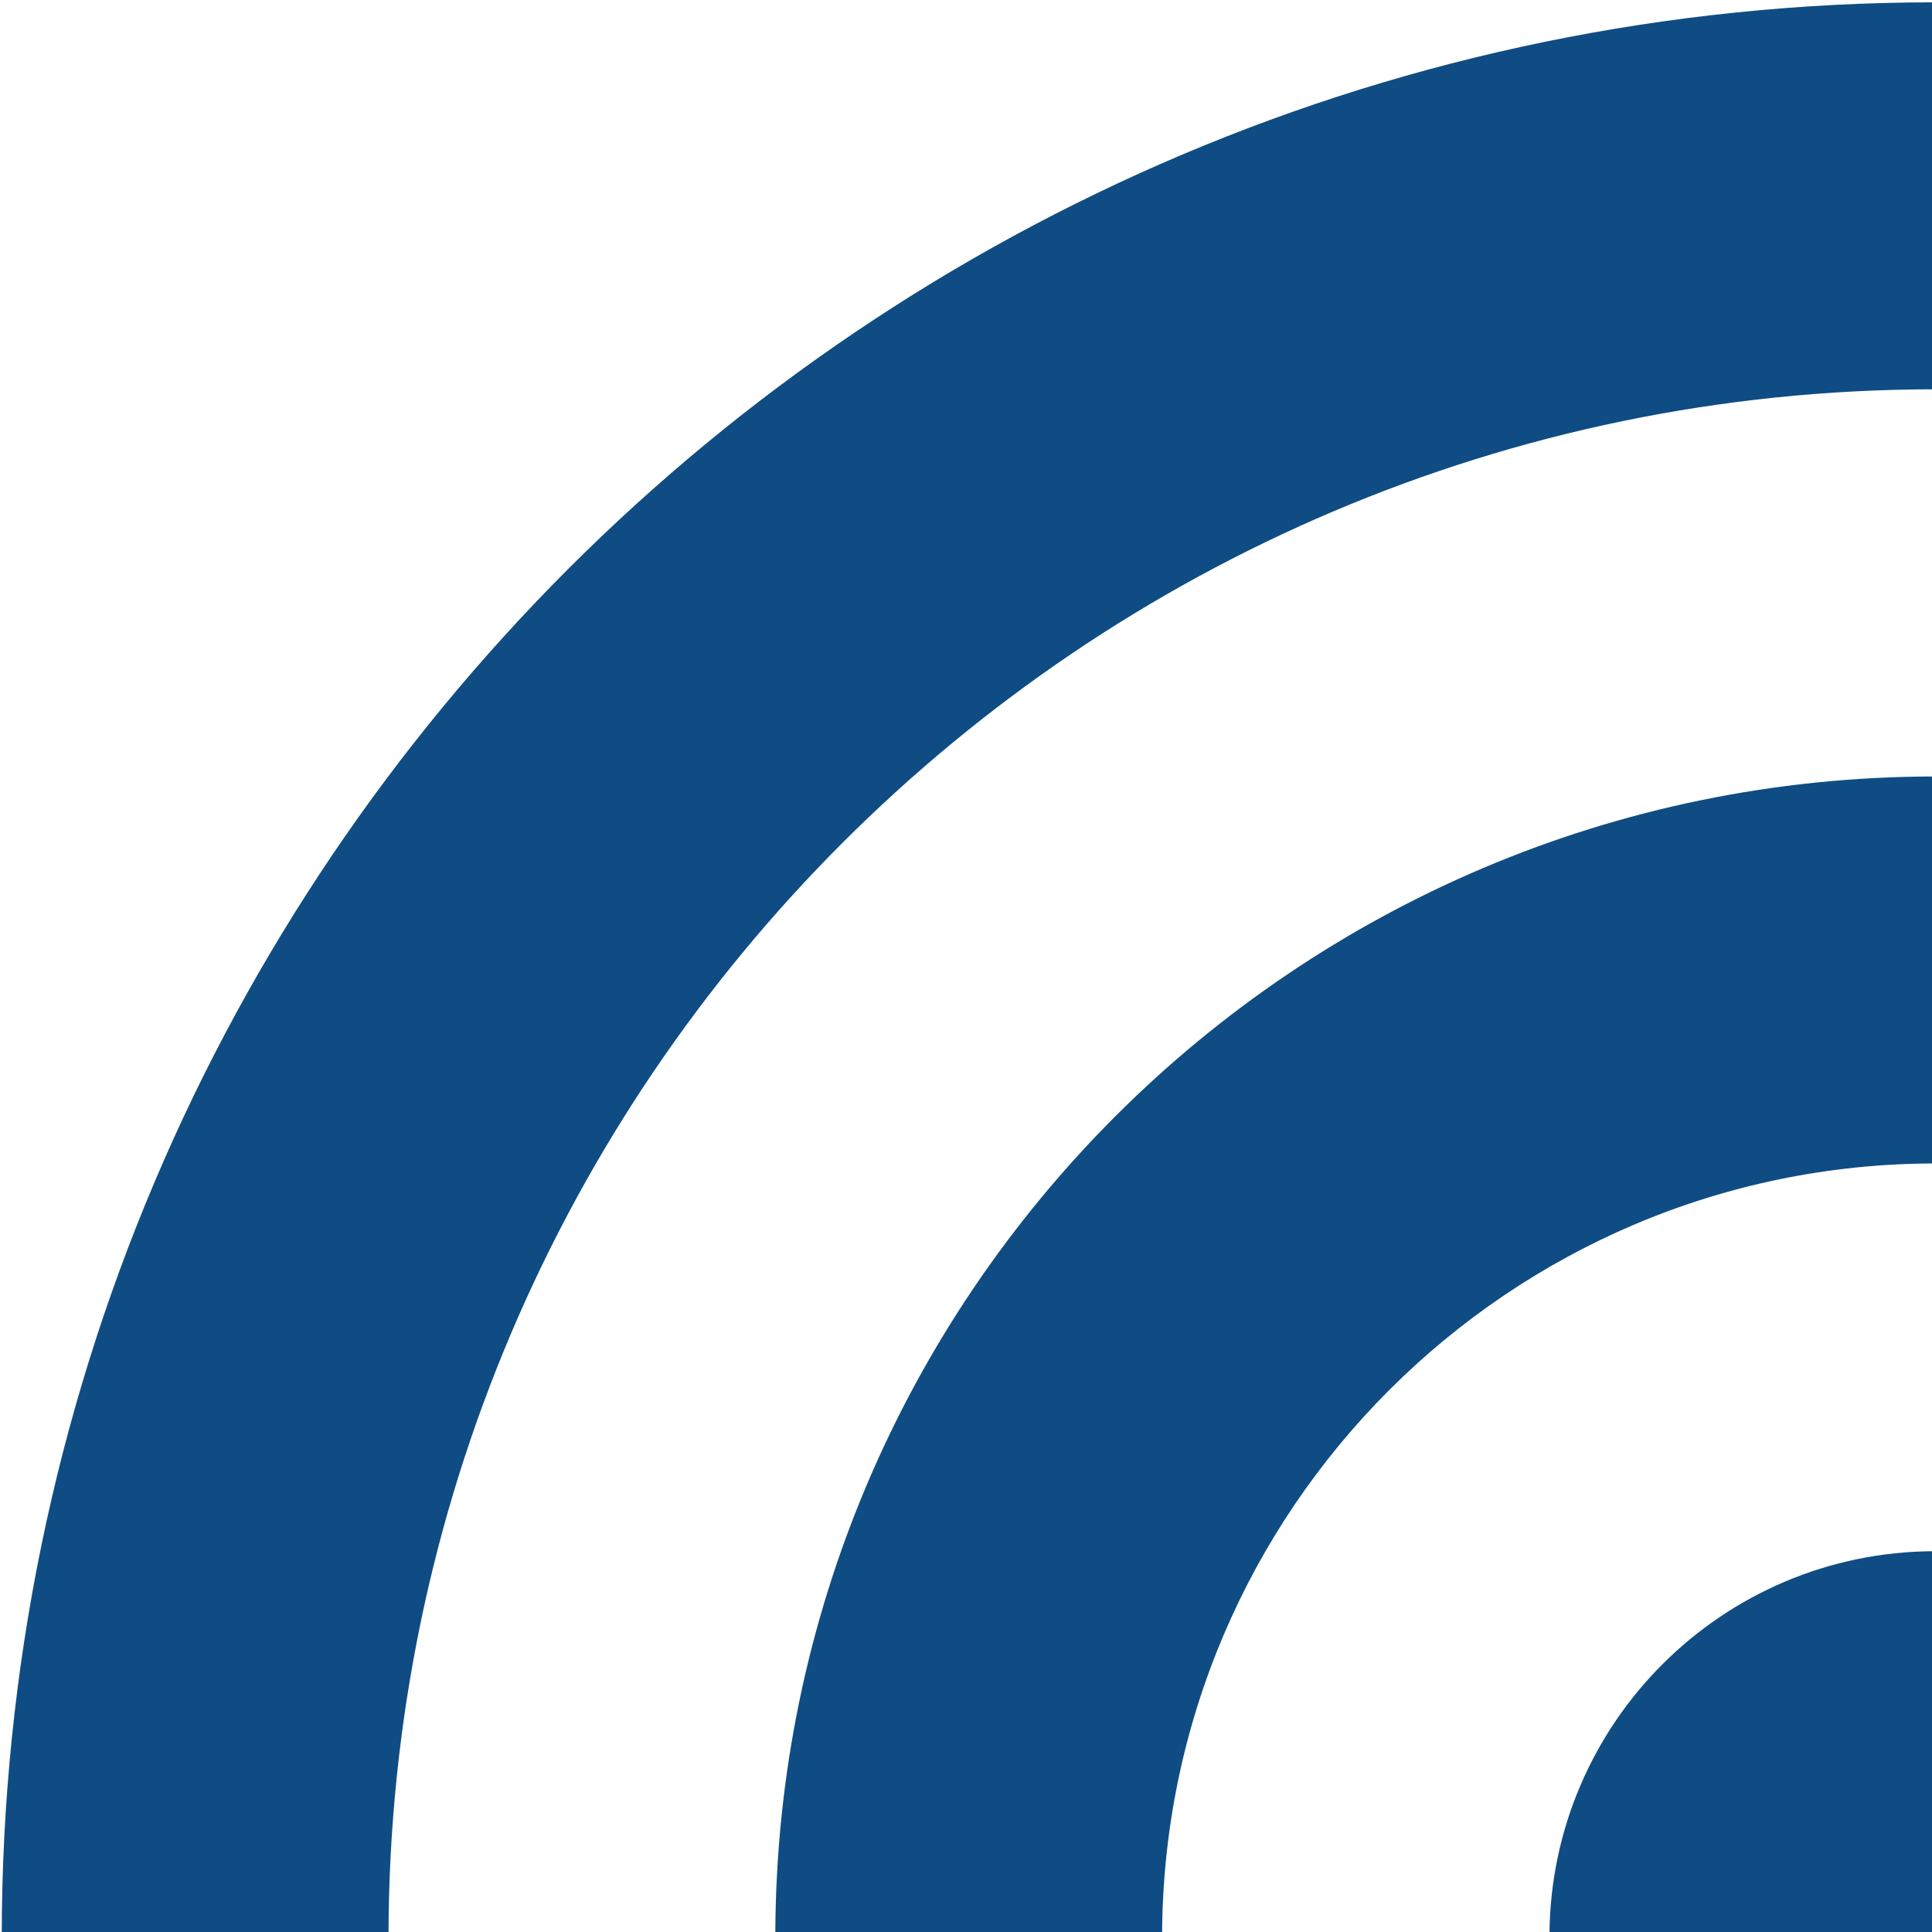 <?xml version="1.0" encoding="utf-8"?>
<!-- Generator: Adobe Illustrator 26.0.2, SVG Export Plug-In . SVG Version: 6.00 Build 0)  -->
<svg version="1.1" id="Ebene_1" xmlns="http://www.w3.org/2000/svg" xmlns:xlink="http://www.w3.org/1999/xlink" x="0px" y="0px"
	 width="100px" height="100px" viewBox="0 0 100 100" style="enable-background:new 0 0 100 100;" xml:space="preserve">
<style type="text/css">
	.st0{fill:#0F4C83;}
</style>
<path class="st0" d="M100.09,20.15V0.12c-55.19,0.05-99.92,44.79-100,100h20.02C20.19,56.04,56.03,20.2,100.09,20.15z"/>
<path class="st0" d="M100.09,60.22V40.19c-33.07,0.05-59.88,26.85-59.96,59.94h20.02C60.24,78.13,78.11,60.27,100.09,60.22z"/>
<path class="st0" d="M100.09,80.29c-10.95,0.05-19.81,8.89-19.89,19.83h19.89V80.29z"/>
</svg>
